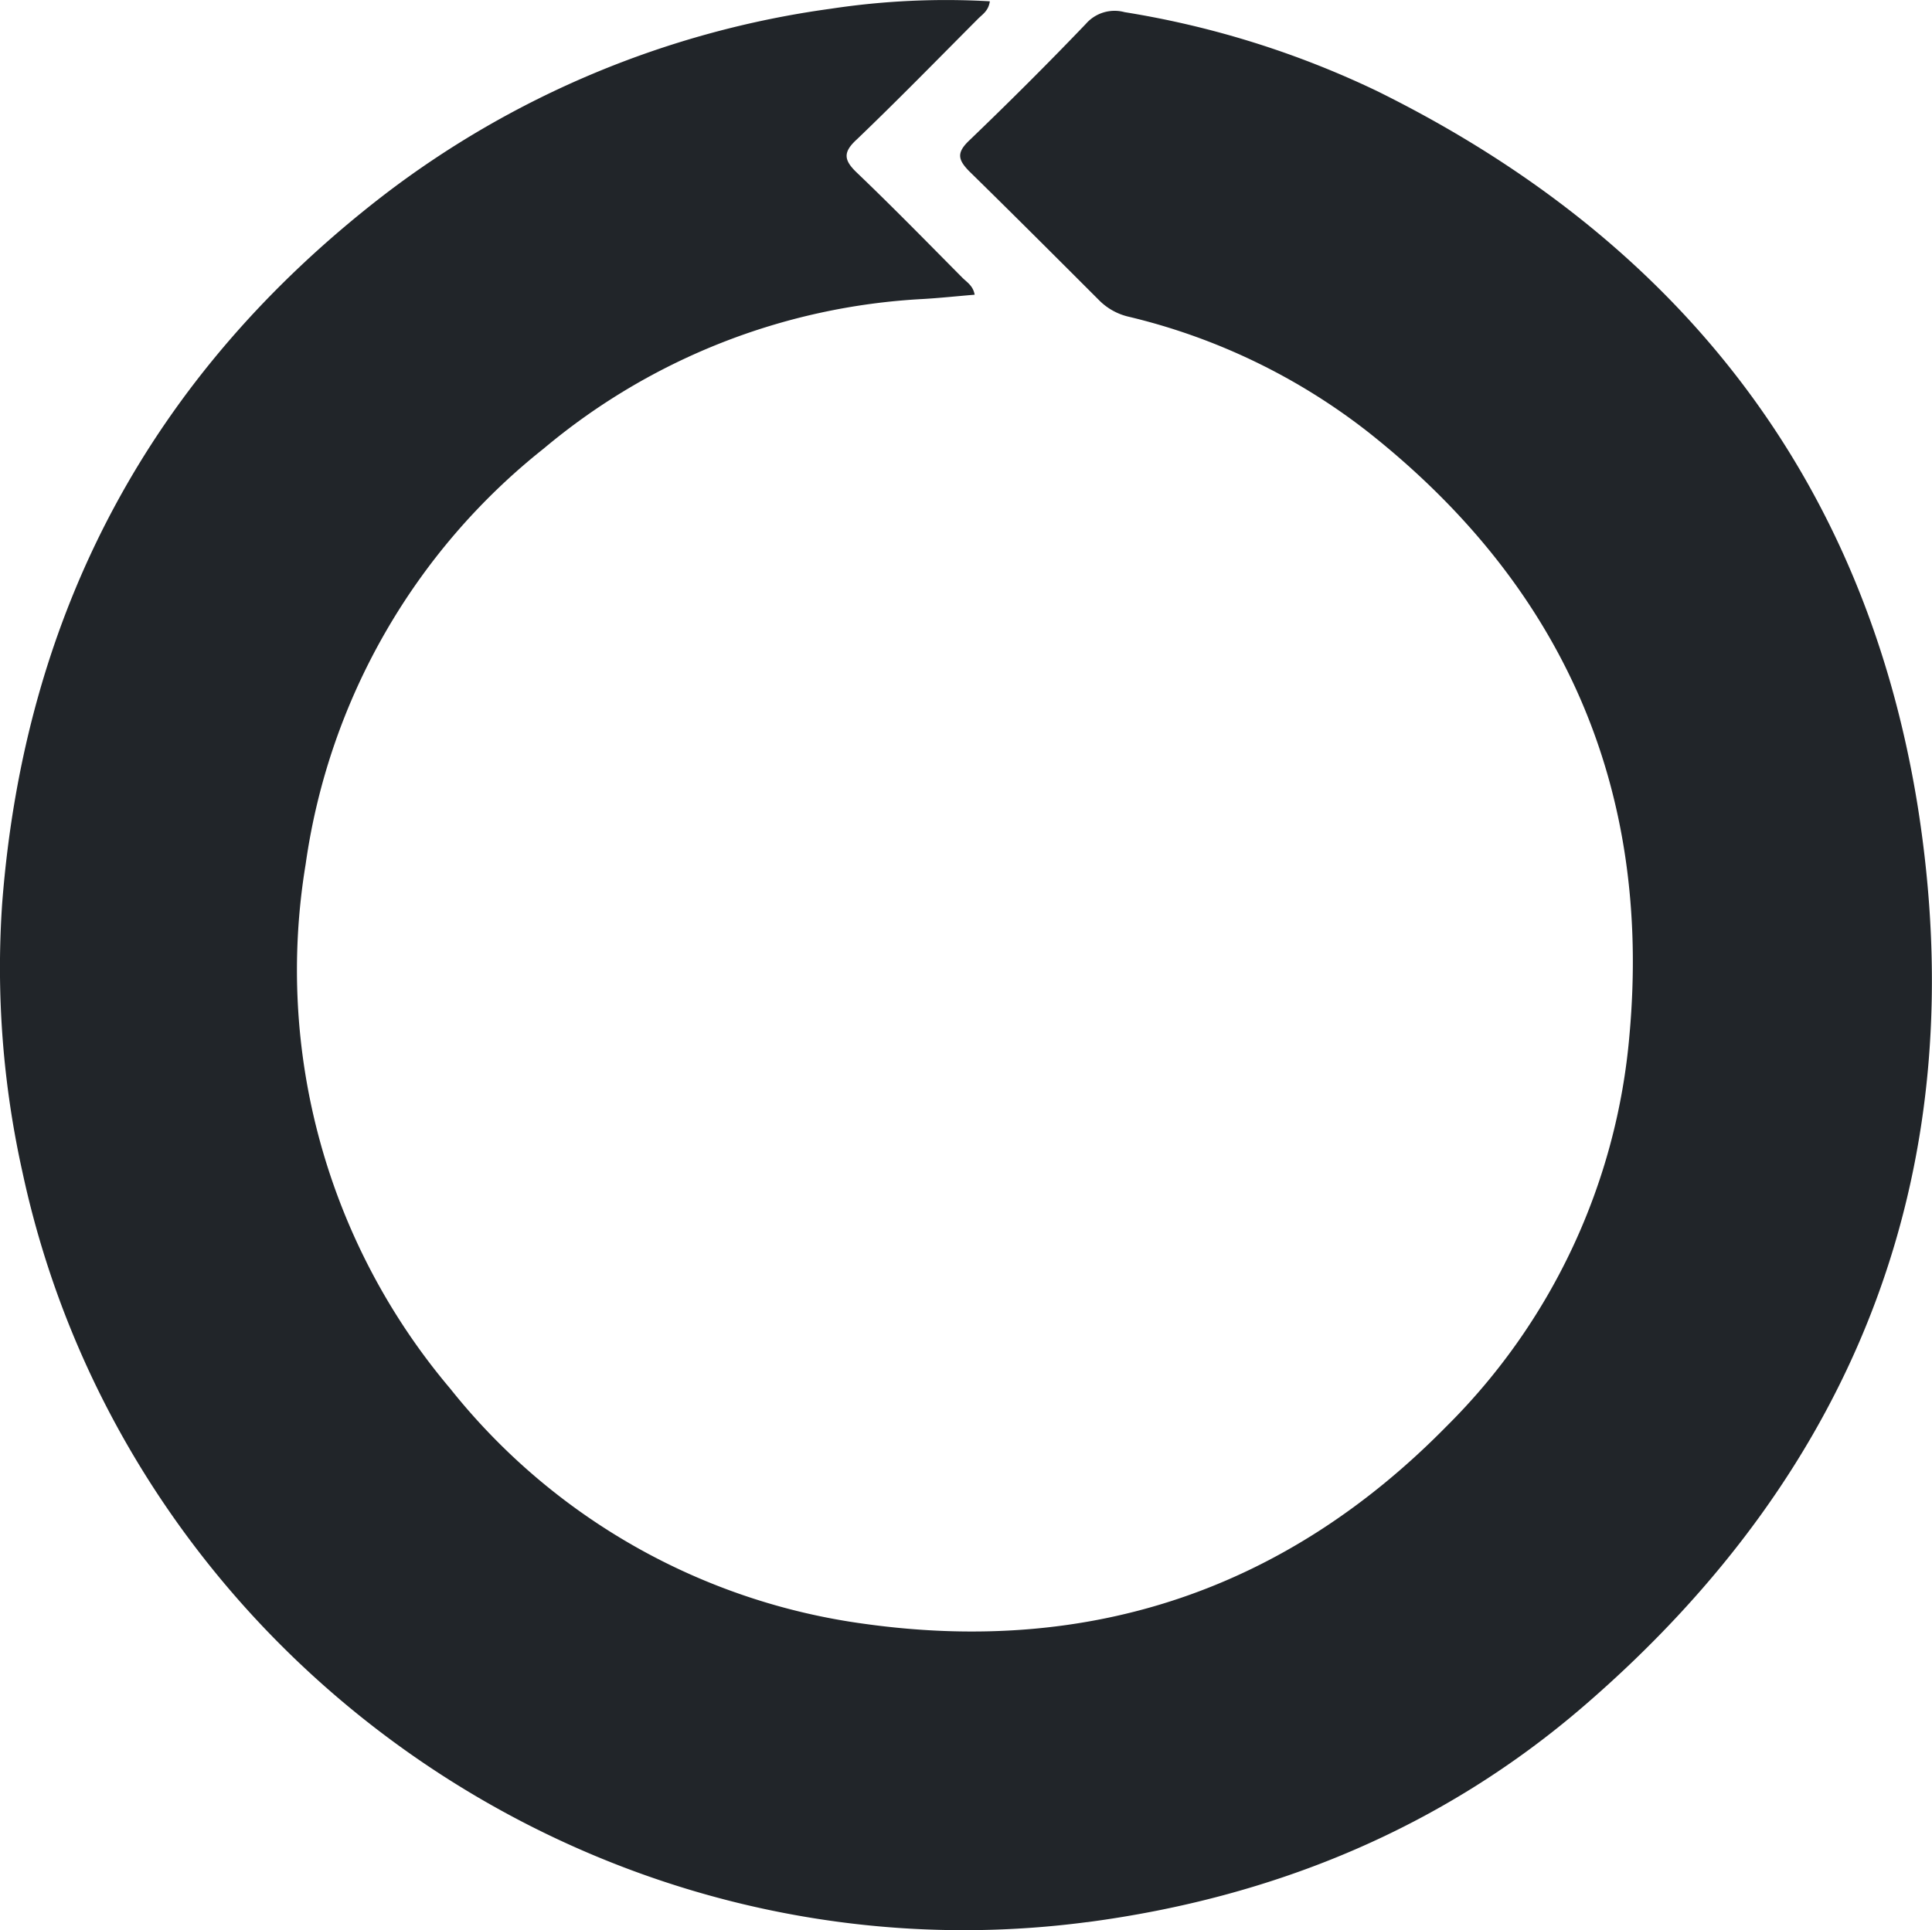 <svg id="Layer_1" data-name="Layer 1" xmlns="http://www.w3.org/2000/svg" viewBox="0 0 135.01 134.91"><title>logo_dark</title><g id="Layer_1-2" data-name="Layer 1-2"><path d="M76,134.35c13-1.72,24.77-6.55,34.71-15.13C130,102.57,138,81.35,134,56.28c-3.72-23-16.85-39.58-37.76-49.91A64.35,64.35,0,0,0,78.59.85a2.66,2.66,0,0,0-2.71.82c-2.66,2.78-5.39,5.5-8.16,8.16-.89.85-.77,1.34,0,2.13,3.06,3,6.06,6,9.06,9a4.26,4.26,0,0,0,2.06,1.17,43.52,43.52,0,0,1,16.78,8.08c13.6,10.76,19.81,24.86,18.25,42.12A43.77,43.77,0,0,1,101.08,99.7c-11.18,11.38-24.83,16-40.61,13.81a44.63,44.63,0,0,1-29-16.44A45.31,45.31,0,0,1,21.36,60.4,45.12,45.12,0,0,1,38,31.35,44.89,44.89,0,0,1,64.49,20.9c1.2-.07,2.4-.2,3.62-.3-.11-.63-.54-.87-.86-1.19-2.44-2.46-4.86-4.94-7.37-7.34-.91-.87-1-1.42,0-2.33,2.87-2.75,5.65-5.6,8.45-8.41.31-.32.75-.56.84-1.24A53.66,53.66,0,0,0,58.06.61,66.06,66.06,0,0,0,26.71,13.72C10.53,26.25,1.71,42.82.15,63.17A65.69,65.69,0,0,0,1.57,81.93c7.27,33.87,40,56.94,74.4,52.42" transform="translate(0 0)" fill="#212529"/></g></svg>